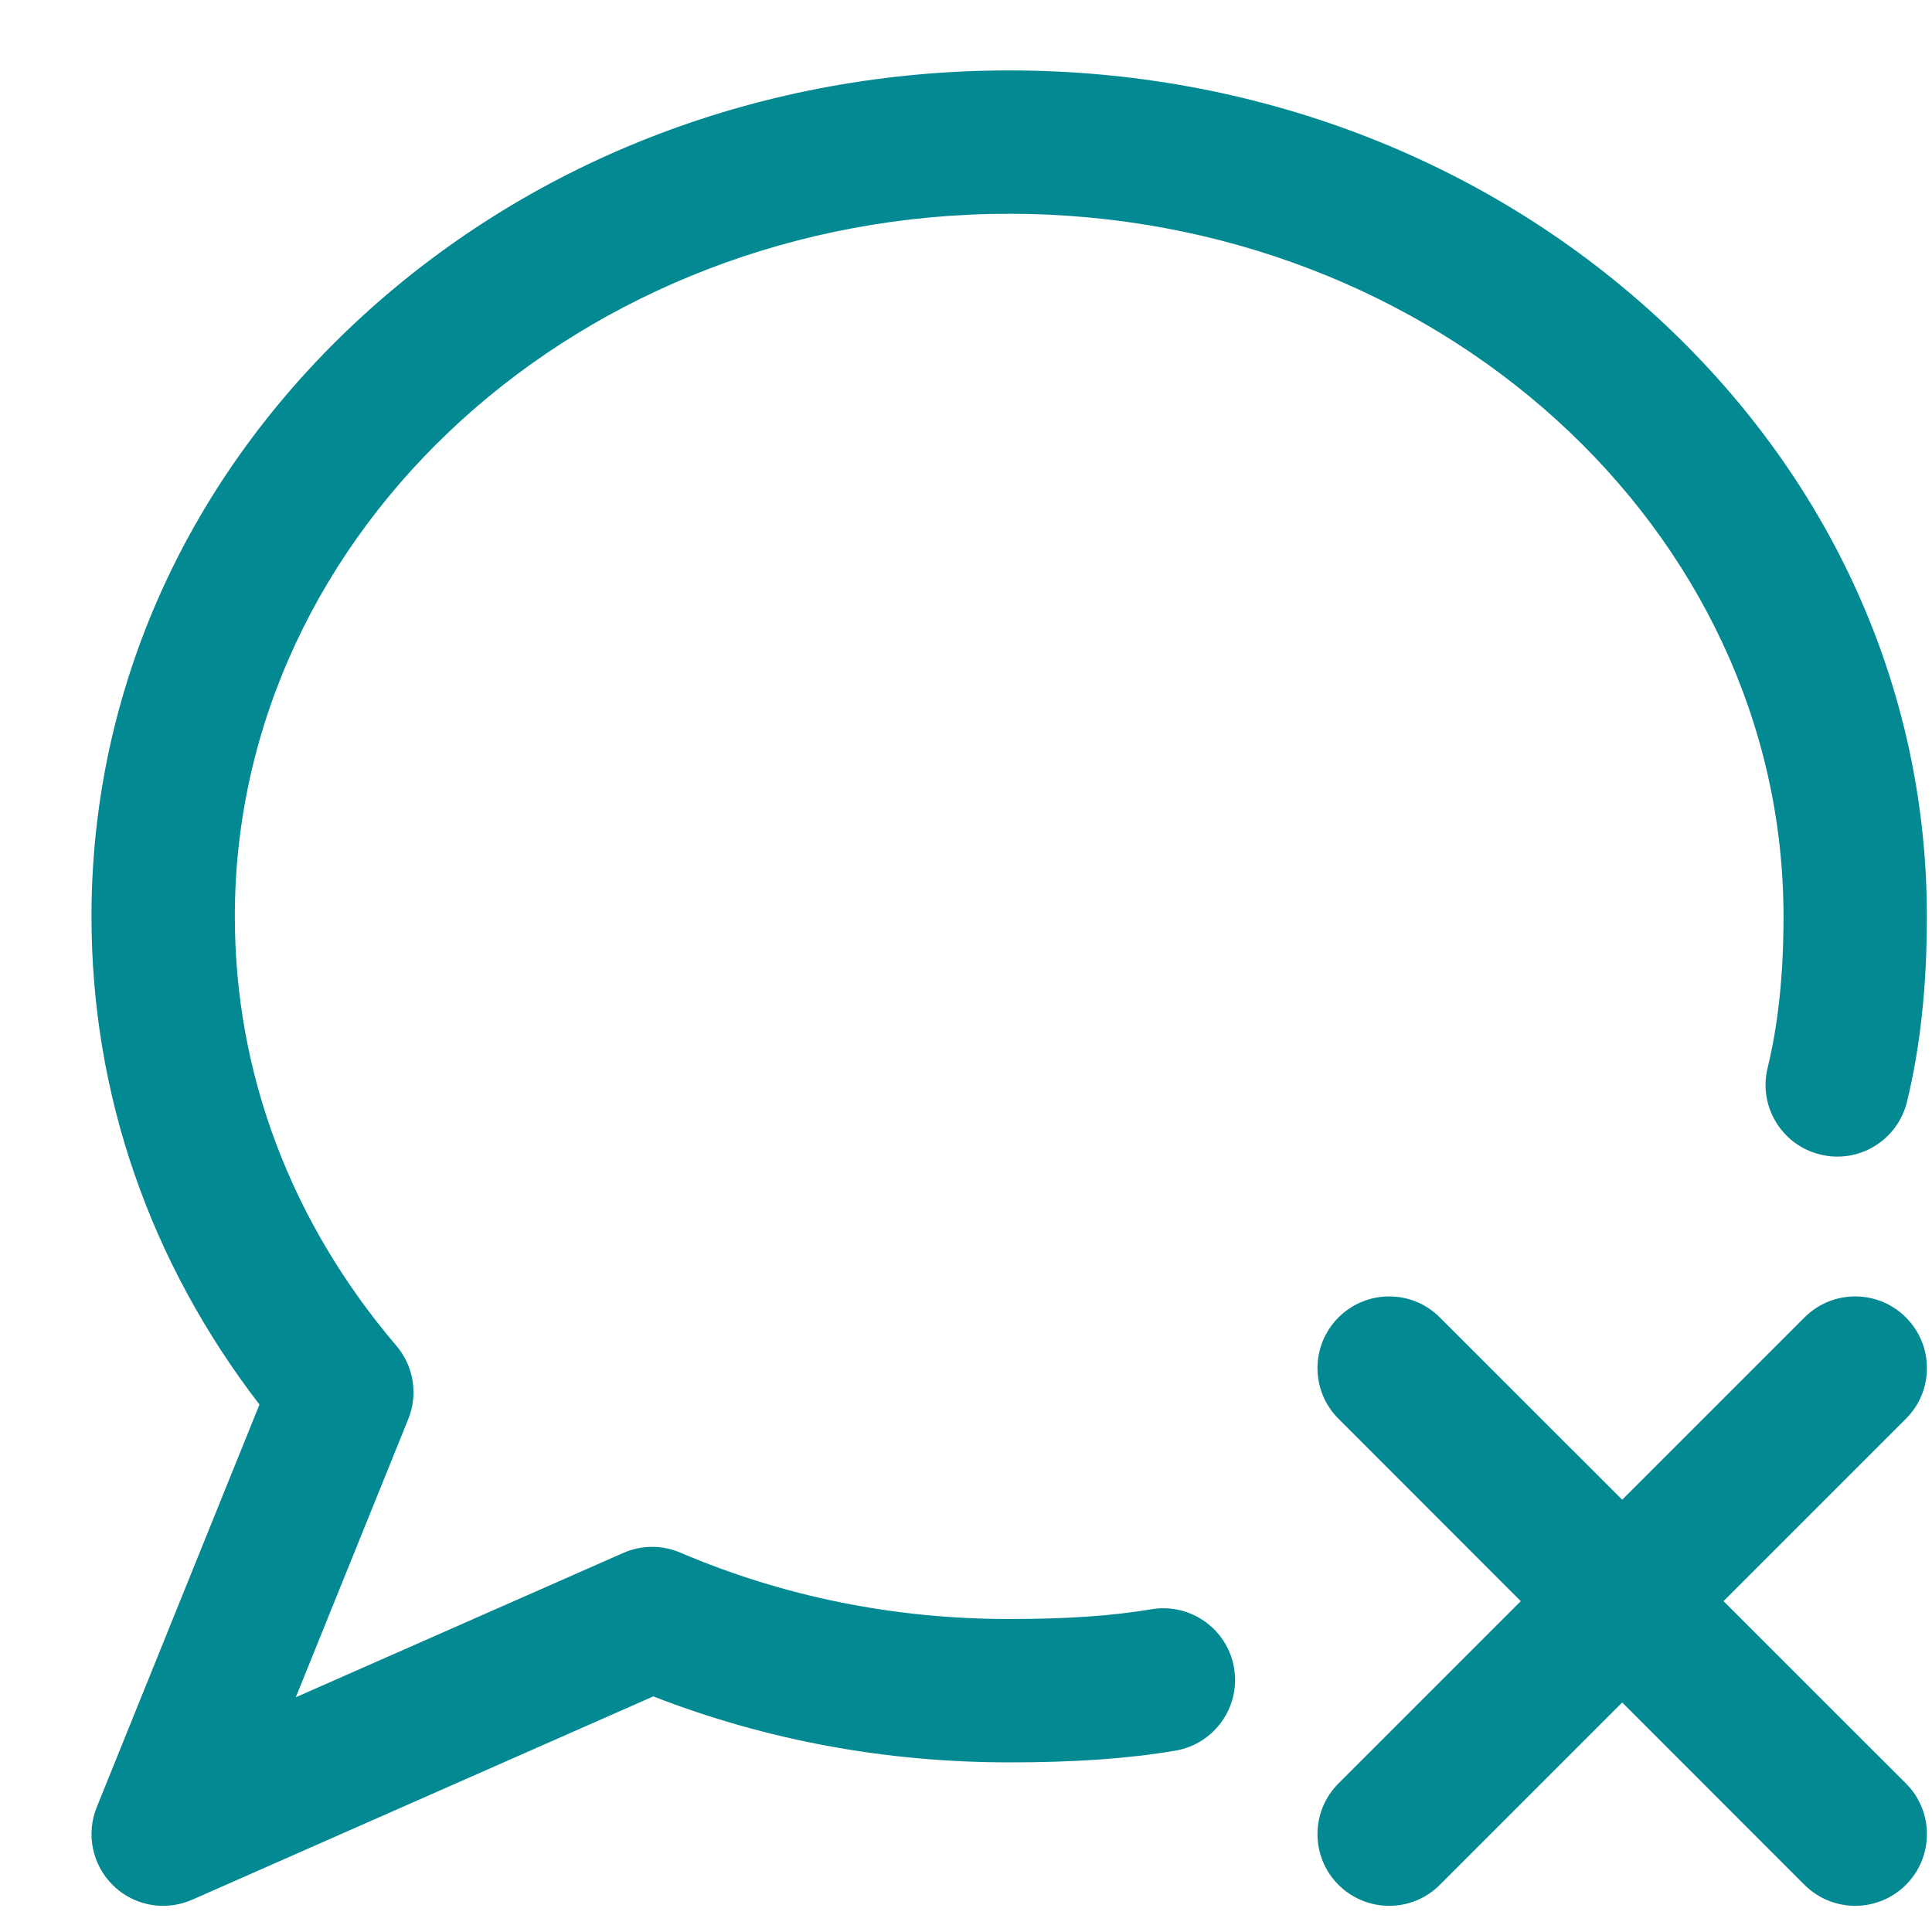 <svg width="20" height="20" viewBox="0 0 20 20" fill="none" xmlns="http://www.w3.org/2000/svg">
<path d="M19.73 14.687L17.842 16.575L19.73 18.462C20.02 18.752 20.02 19.222 19.73 19.512C19.585 19.656 19.395 19.729 19.205 19.729C19.015 19.729 18.825 19.656 18.68 19.512L16.793 17.624L14.905 19.512C14.761 19.656 14.571 19.729 14.381 19.729C14.191 19.729 14.001 19.656 13.856 19.512C13.566 19.222 13.566 18.752 13.856 18.462L15.743 16.575L13.856 14.687C13.566 14.398 13.566 13.928 13.856 13.638C14.146 13.348 14.616 13.348 14.905 13.638L16.793 15.525L18.68 13.638C18.97 13.348 19.44 13.348 19.73 13.638C20.02 13.928 20.02 14.398 19.73 14.687ZM11.919 16.659C11.511 16.728 11.043 16.76 10.447 16.76C9.258 16.76 8.112 16.529 7.043 16.073C6.854 15.992 6.64 15.993 6.452 16.076L3.062 17.57L4.226 14.691C4.33 14.435 4.283 14.142 4.103 13.931C3.01 12.648 2.431 11.111 2.431 9.487C2.431 5.476 6.027 2.213 10.447 2.213C14.867 2.213 18.463 5.476 18.463 9.487C18.463 10.086 18.409 10.599 18.298 11.056C18.201 11.454 18.446 11.856 18.845 11.952C19.243 12.049 19.644 11.804 19.741 11.406C19.88 10.833 19.947 10.205 19.947 9.487C19.947 7.135 18.95 4.928 17.141 3.271C15.35 1.632 12.972 0.729 10.447 0.729C7.922 0.729 5.545 1.632 3.753 3.271C1.944 4.928 0.947 7.135 0.947 9.487C0.947 11.321 1.547 13.059 2.686 14.54L1.001 18.709C0.888 18.989 0.956 19.309 1.173 19.52C1.314 19.657 1.5 19.729 1.689 19.729C1.791 19.729 1.892 19.708 1.989 19.666L6.763 17.561C7.93 18.015 9.168 18.244 10.447 18.244C11.127 18.244 11.674 18.206 12.166 18.123C12.57 18.055 12.843 17.672 12.775 17.268C12.707 16.863 12.324 16.591 11.919 16.659Z" fill="#038992"/>
</svg>
